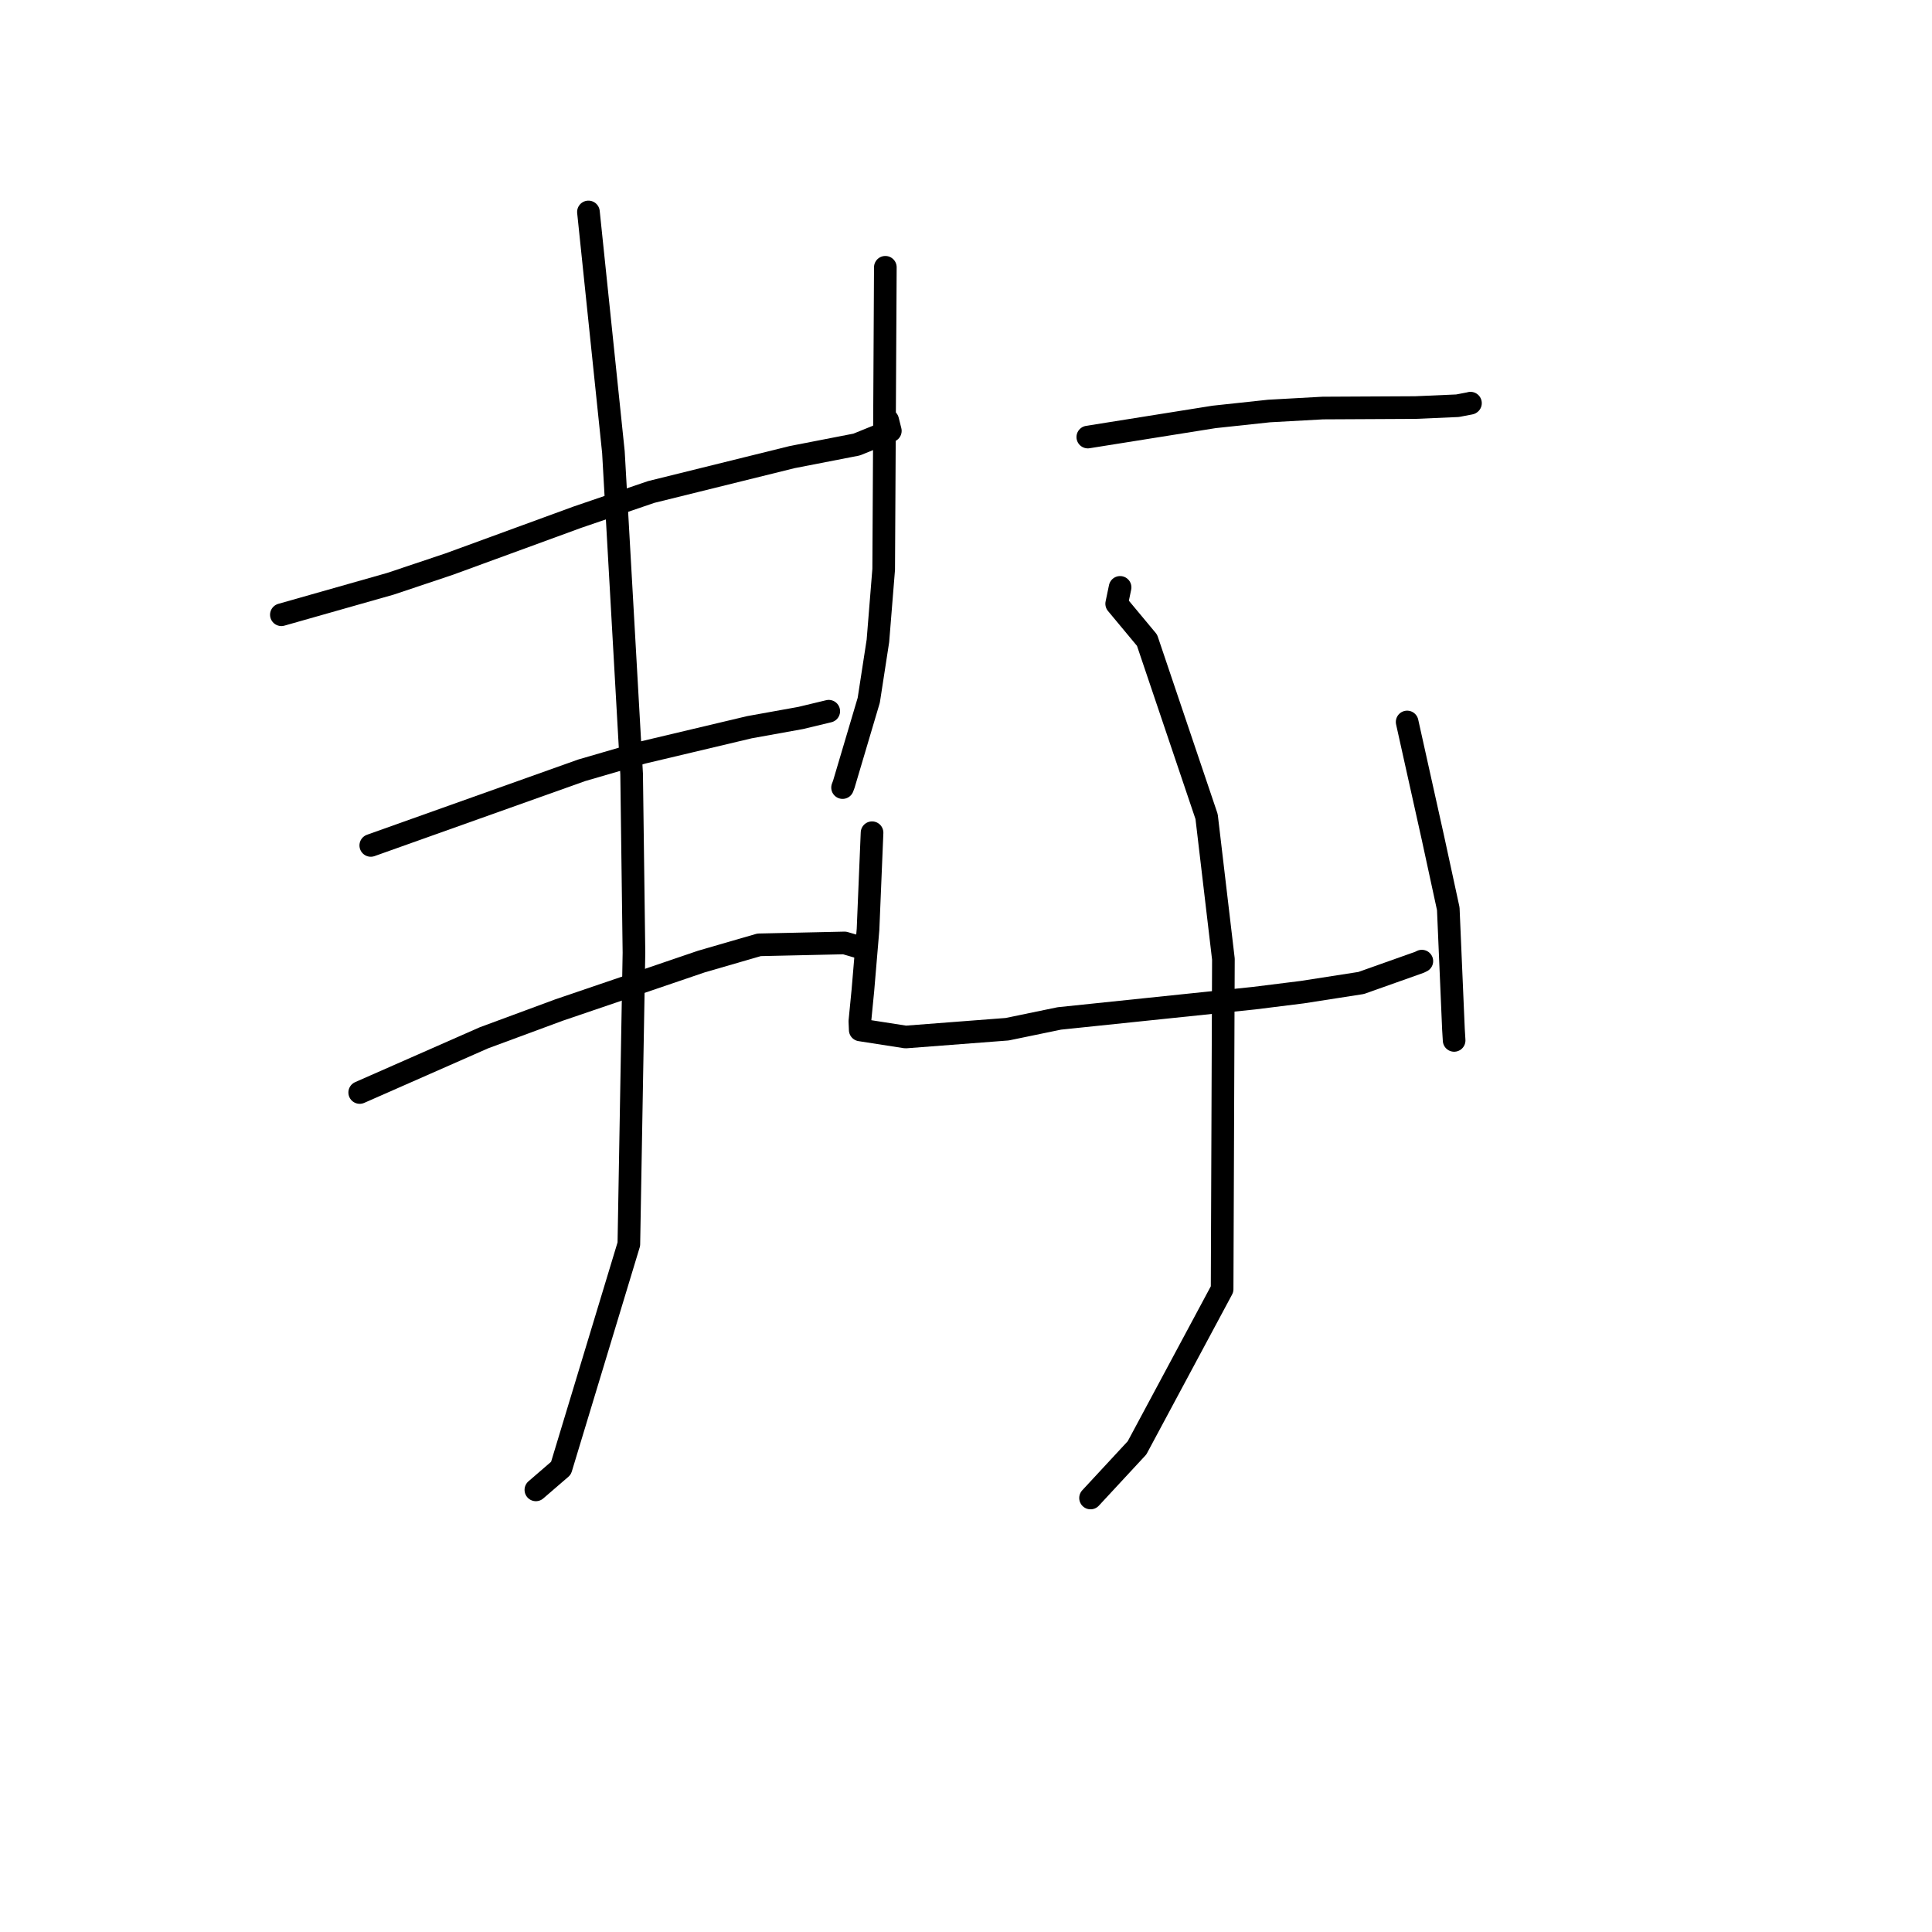 <?xml version="1.0" standalone="no"?>
    <svg width="256" height="256" xmlns="http://www.w3.org/2000/svg" version="1.1">
    <polyline stroke="black" stroke-width="3" stroke-linecap="round" fill="transparent" stroke-linejoin="round" points="37.284 81.457 44.512 79.404 51.74 77.351 59.523 74.743 76.513 68.528 86.29 65.189 104.962 60.569 113.508 58.906 117.974 57.092 117.654 55.821 117.623 55.698 " />
        <polyline stroke="black" stroke-width="3" stroke-linecap="round" fill="transparent" stroke-linejoin="round" points="49.13 112.024 63.107 107.045 77.084 102.066 85.145 99.72 99.307 96.359 106.09 95.136 109.475 94.323 109.814 94.241 " />
        <polyline stroke="black" stroke-width="3" stroke-linecap="round" fill="transparent" stroke-linejoin="round" points="47.663 144.762 55.891 141.14 64.118 137.517 74.069 133.837 92.935 127.411 100.581 125.195 111.909 124.944 114.288 125.641 114.526 125.711 114.545 125.716 " />
        <polyline stroke="black" stroke-width="3" stroke-linecap="round" fill="transparent" stroke-linejoin="round" points="77.971 28.085 79.626 43.998 81.281 59.91 83.694 102.558 84.003 126.233 83.326 164.853 74.332 194.547 71.006 197.416 " />
        <polyline stroke="black" stroke-width="3" stroke-linecap="round" fill="transparent" stroke-linejoin="round" points="117.312 35.417 117.203 55.429 117.093 75.44 116.328 84.92 115.115 92.786 111.809 103.924 111.645 104.358 " />
        <polyline stroke="black" stroke-width="3" stroke-linecap="round" fill="transparent" stroke-linejoin="round" points="144.139 57.912 152.503 56.578 160.867 55.244 168.16 54.461 175.275 54.067 187.537 54.004 193.13 53.761 194.815 53.439 194.84 53.422 194.845 53.419 " />
        <polyline stroke="black" stroke-width="3" stroke-linecap="round" fill="transparent" stroke-linejoin="round" points="115.551 110.34 115.285 116.742 115.019 123.144 114.339 131.204 113.937 135.315 113.975 136.223 113.985 136.472 120 137.409 133.454 136.377 140.367 134.948 166.163 132.263 172.576 131.463 180.362 130.25 188.084 127.509 188.402 127.354 " />
        <polyline stroke="black" stroke-width="3" stroke-linecap="round" fill="transparent" stroke-linejoin="round" points="186.454 95.665 188.166 103.366 189.879 111.066 191.904 120.411 192.592 136.418 192.68 137.859 " />
        <polyline stroke="black" stroke-width="3" stroke-linecap="round" fill="transparent" stroke-linejoin="round" points="148.418 77.831 148.192 78.915 147.966 79.999 151.99 84.836 159.881 108.201 162.107 127.08 161.937 170.821 150.662 191.849 144.503 198.493 " />
        </svg>